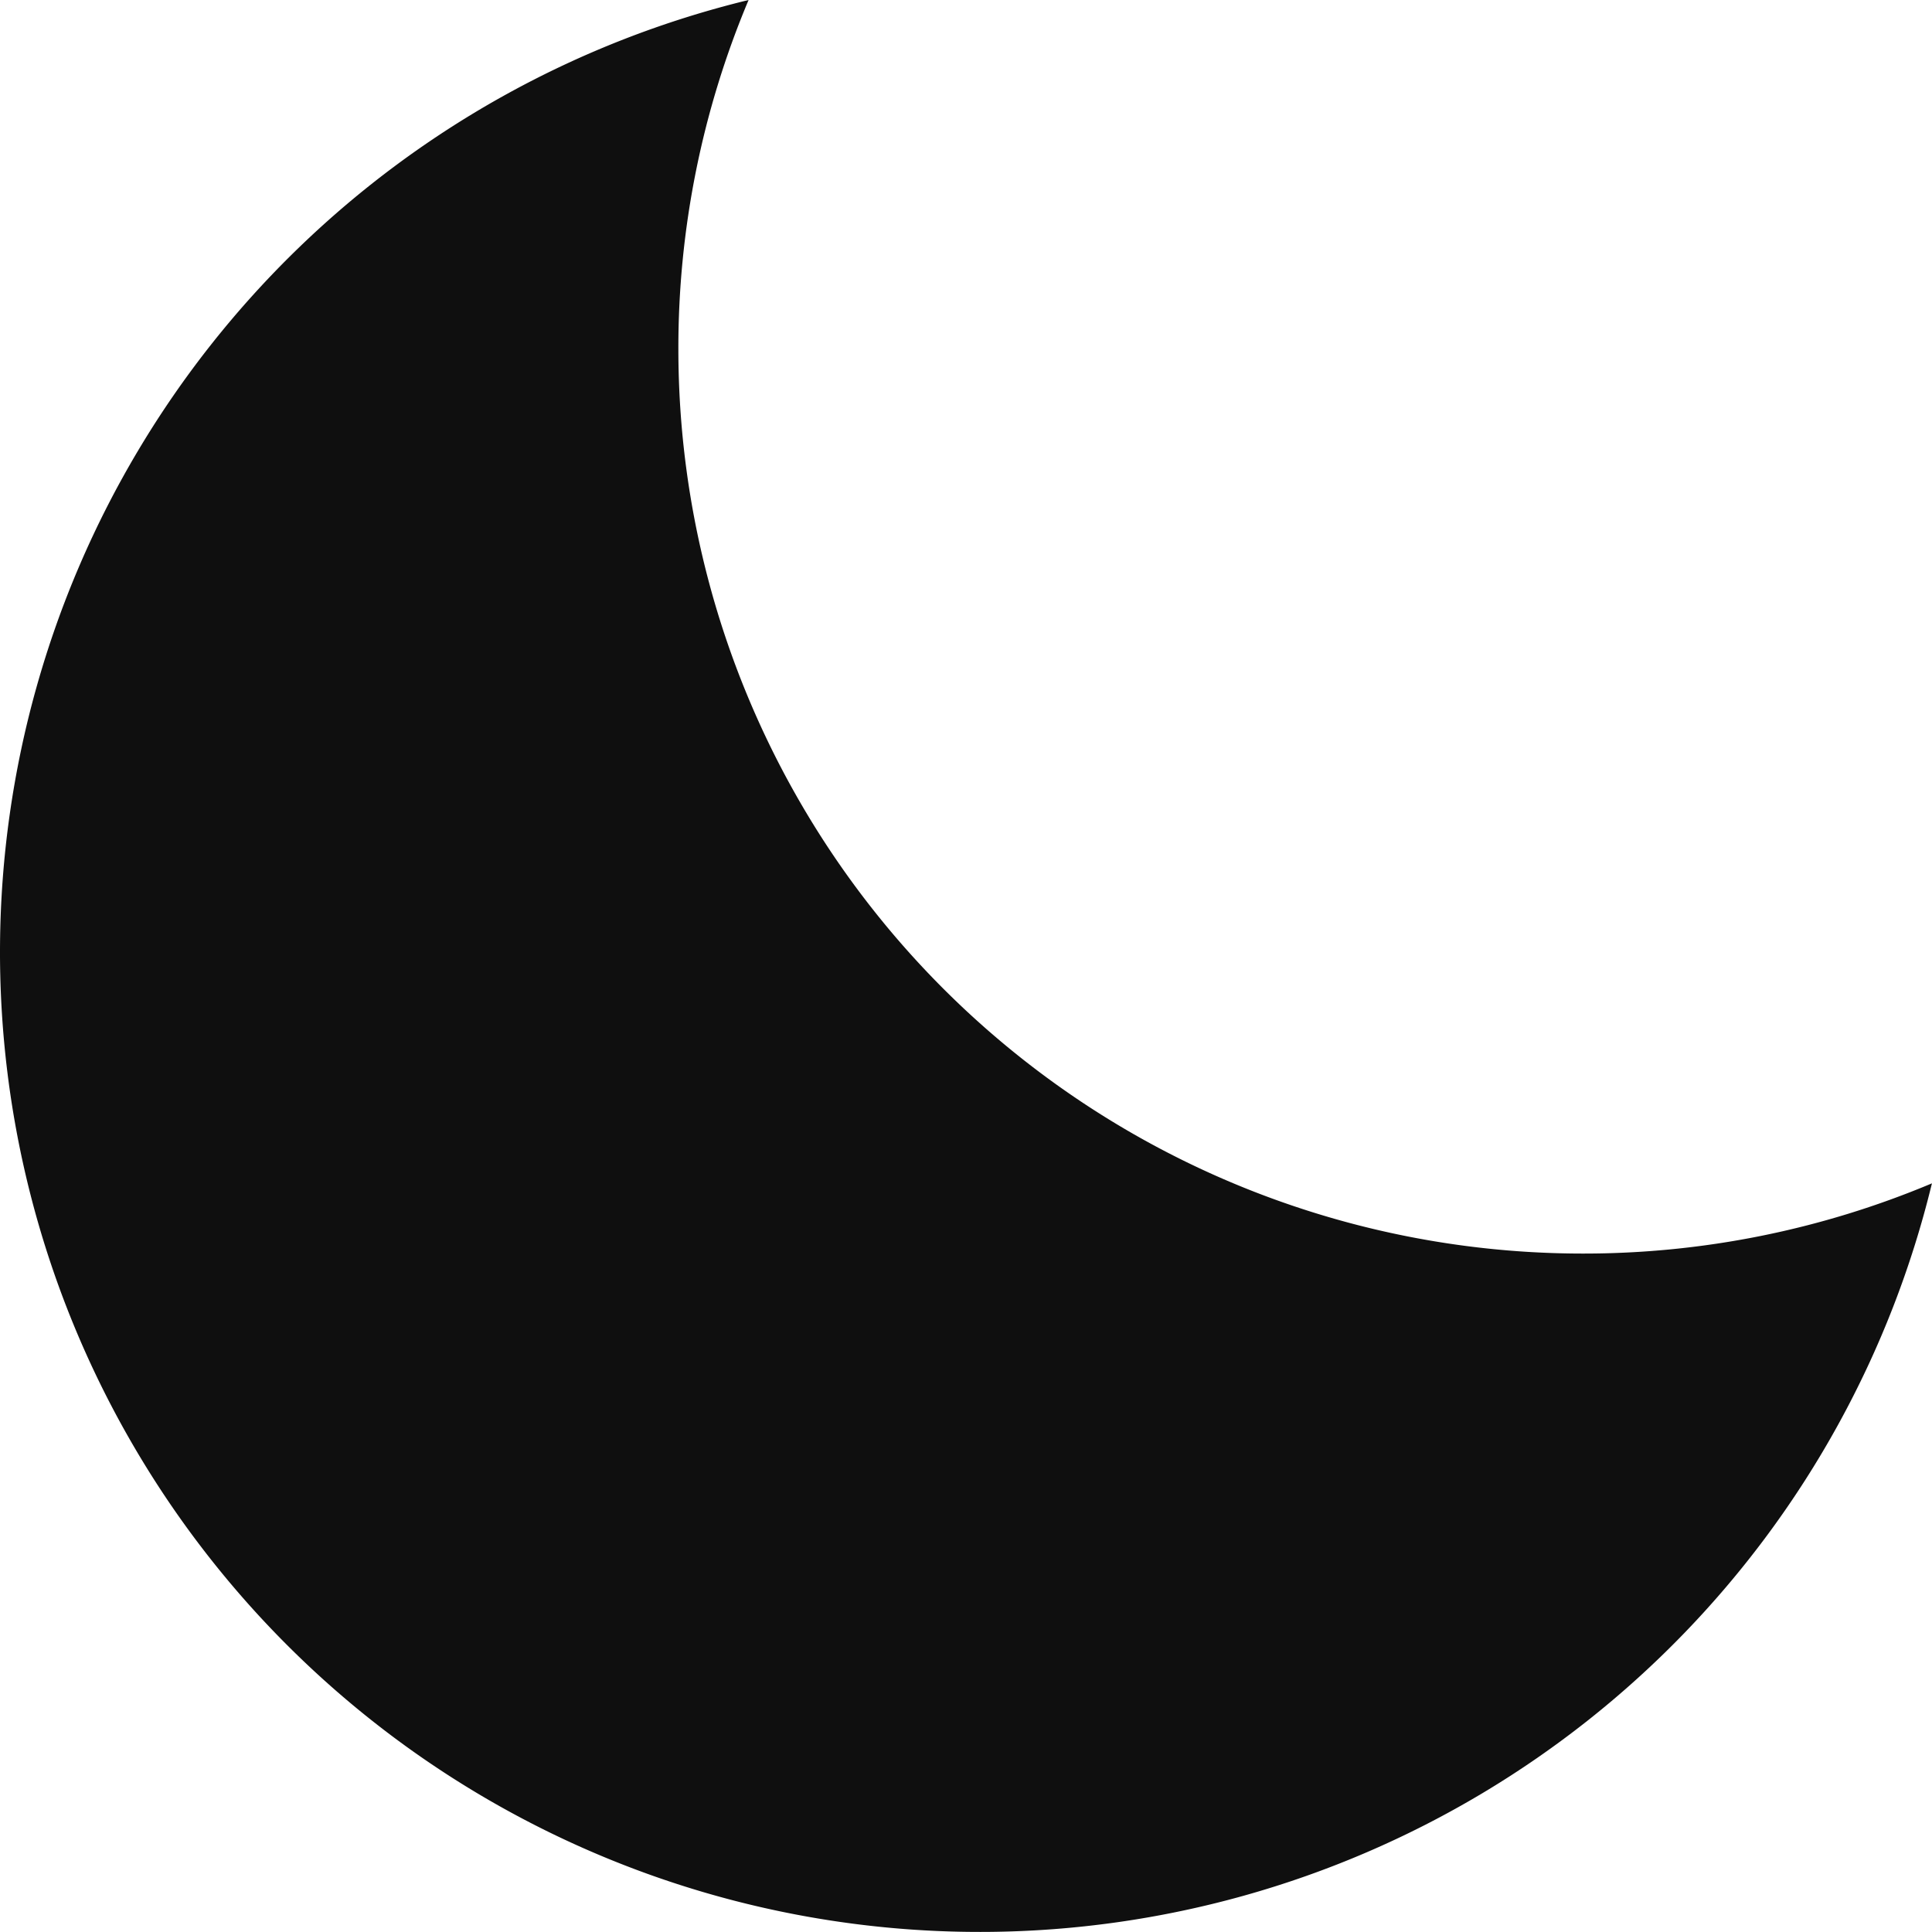 <svg xmlns="http://www.w3.org/2000/svg" width="28.836" height="28.835" viewBox="0 0 28.836 28.835">
  <path id="Icon_ionic-md-moon" data-name="Icon ionic-md-moon" d="M13.711,8.789a13.385,13.385,0,0,1,1.048-5.21A14.624,14.624,0,1,0,32.421,21.241a13.411,13.411,0,0,1-5.21,1.048A13.5,13.5,0,0,1,13.711,8.789Z" transform="translate(-3.586 -3.579)" fill="#0f0f0f"/>
</svg>
